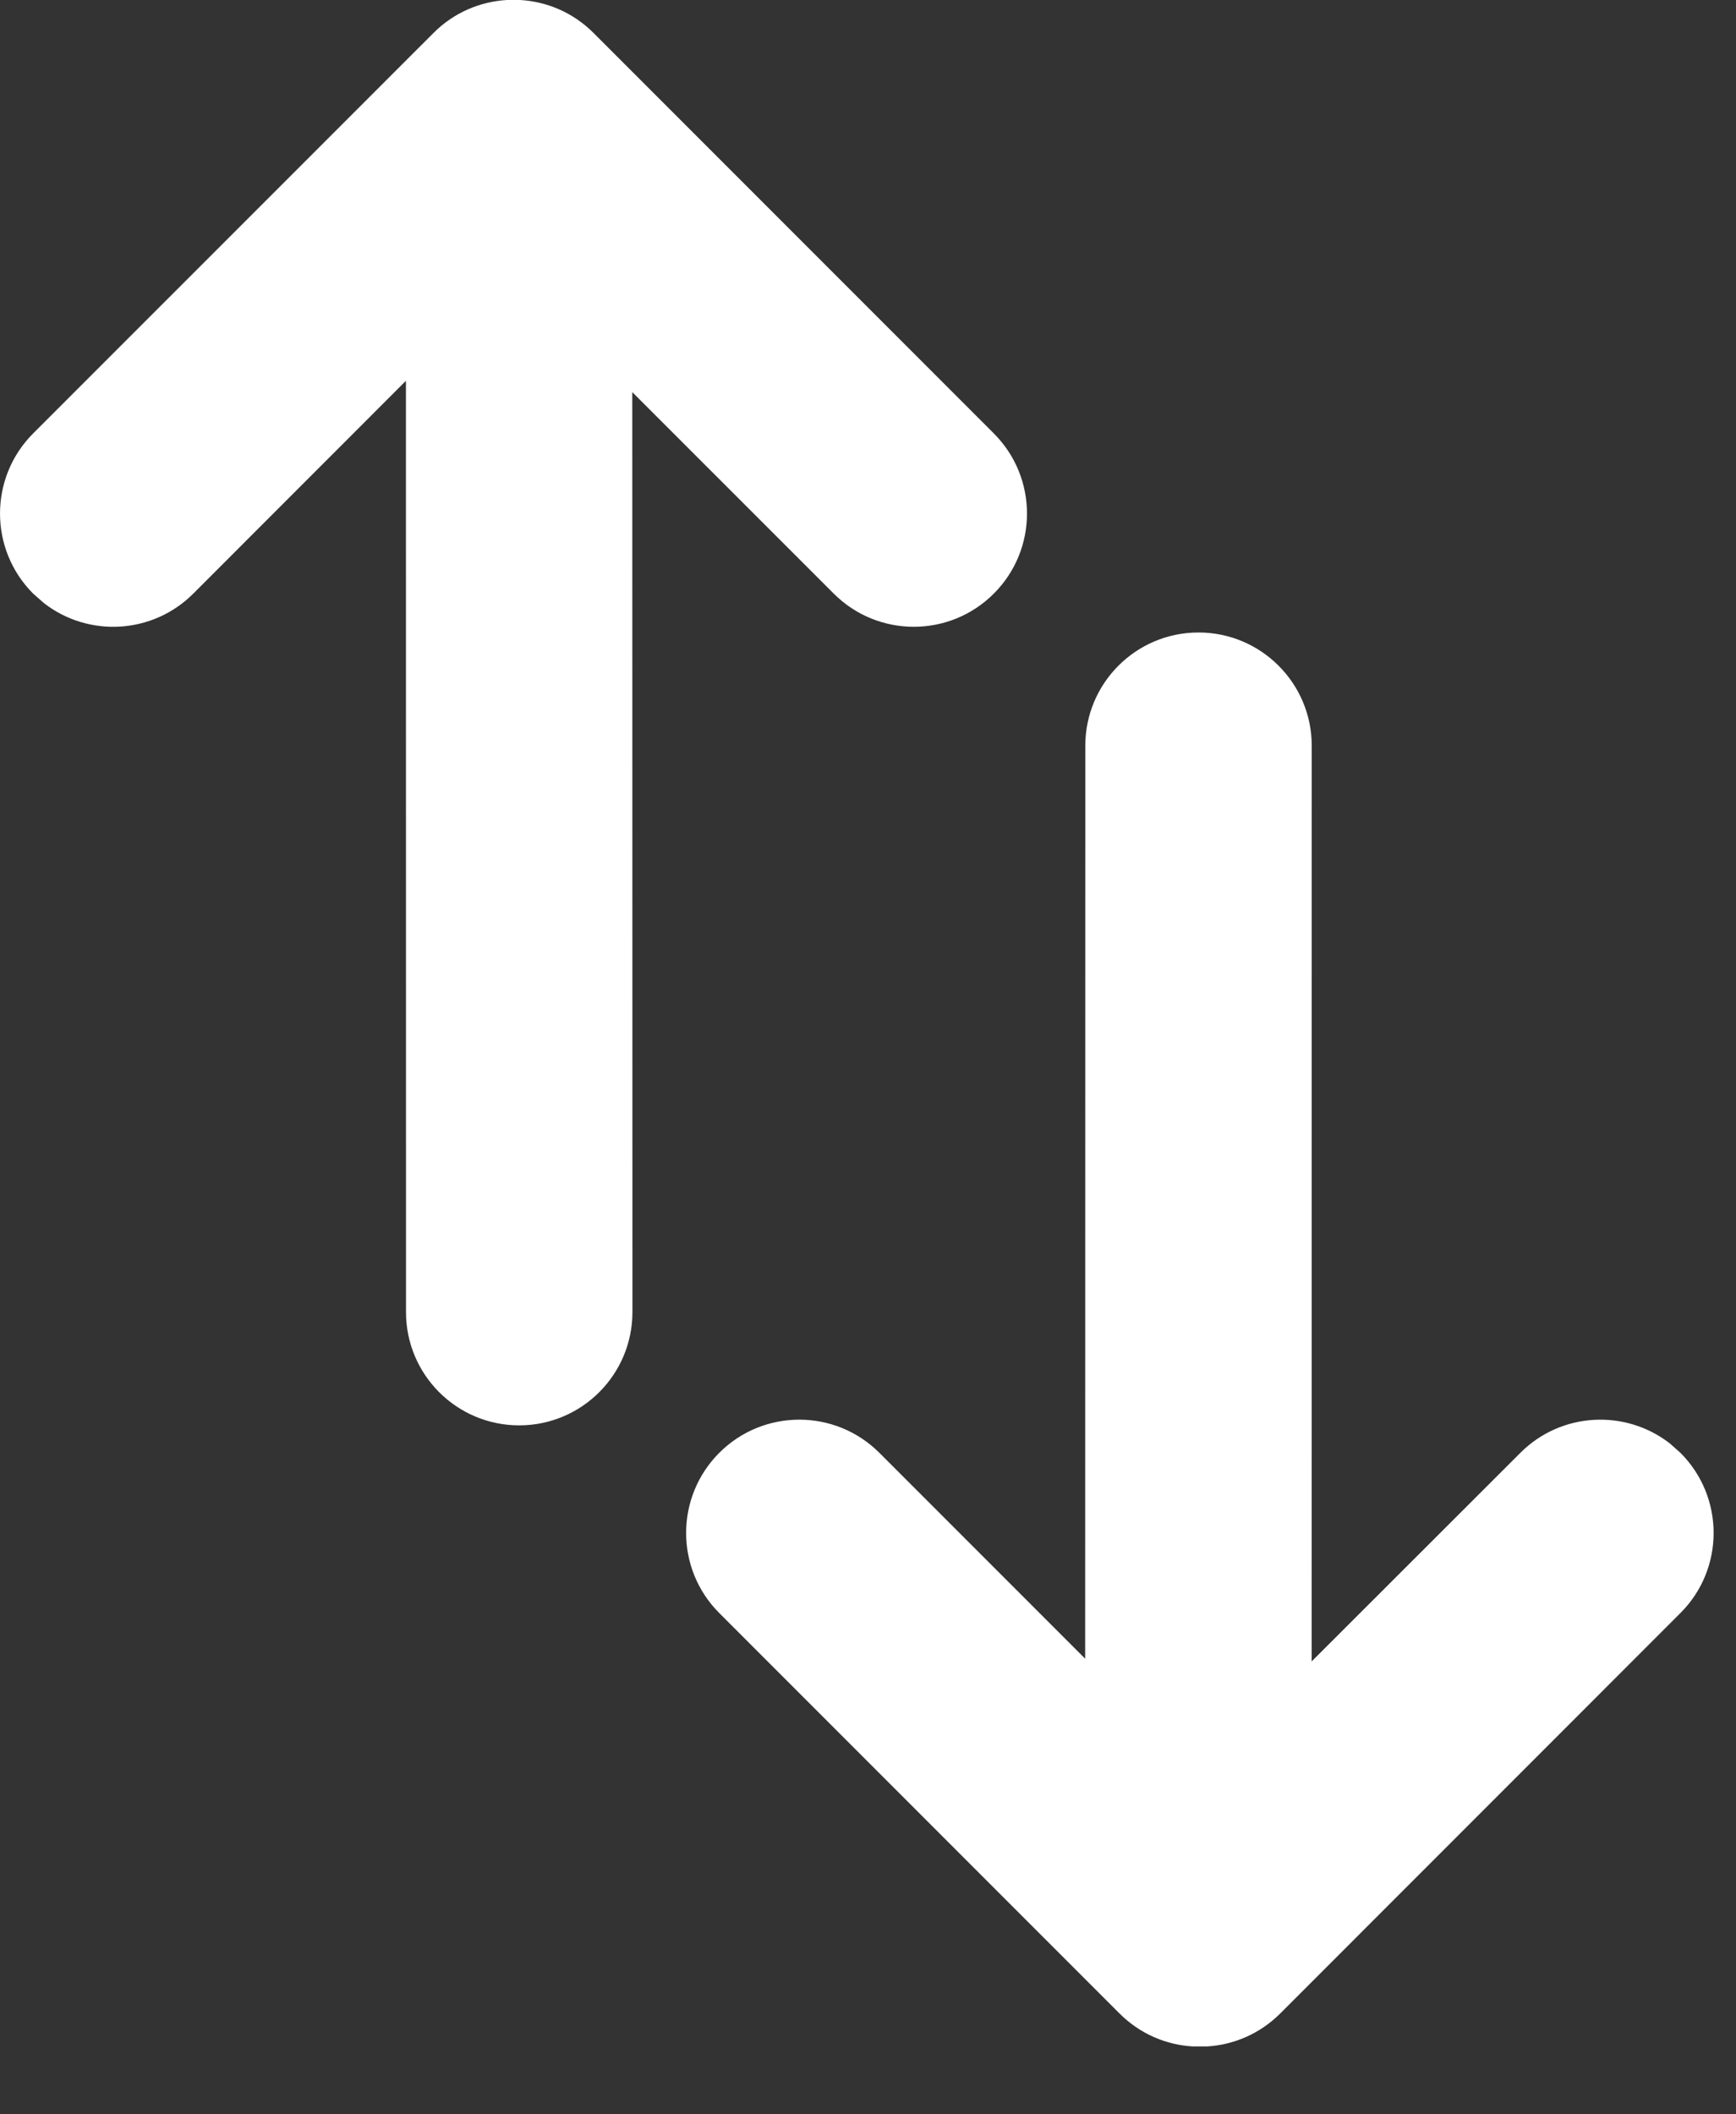 <svg width="23" height="28" viewBox="0 0 23 28" fill="none" xmlns="http://www.w3.org/2000/svg">
<rect x="0" y="0" width="23" height="28" fill="#333333" stroke="none"/>
<path d="M15.805 27.101C15.451 27.081 15.103 26.935 14.833 26.665L9.529 21.361C8.944 20.776 8.944 19.826 9.529 19.24C10.115 18.654 11.065 18.654 11.651 19.24L14.377 21.966L14.379 9.876C14.379 9.048 15.05 8.376 15.879 8.376C16.707 8.376 17.379 9.048 17.379 9.876L17.378 22.002L20.143 19.24C20.683 18.699 21.534 18.658 22.123 19.115L22.264 19.24C22.85 19.826 22.85 20.776 22.264 21.361L16.961 26.665C16.69 26.935 16.342 27.081 15.989 27.101H15.805ZM6.892 1.52588e-05C7.246 0.021 7.594 0.166 7.864 0.437L13.167 5.74C13.753 6.326 13.753 7.276 13.167 7.861C12.582 8.447 11.632 8.447 11.046 7.861L8.377 5.193L8.379 17.376C8.379 18.204 7.707 18.876 6.879 18.876C6.05 18.876 5.379 18.204 5.379 17.376L5.378 5.043L2.561 7.861C2.02 8.402 1.169 8.444 0.581 7.986L0.439 7.861C-0.146 7.276 -0.146 6.326 0.439 5.74L5.743 0.437C6.013 0.166 6.361 0.021 6.715 1.52588e-05H6.892Z" fill="white"/>
</svg>
